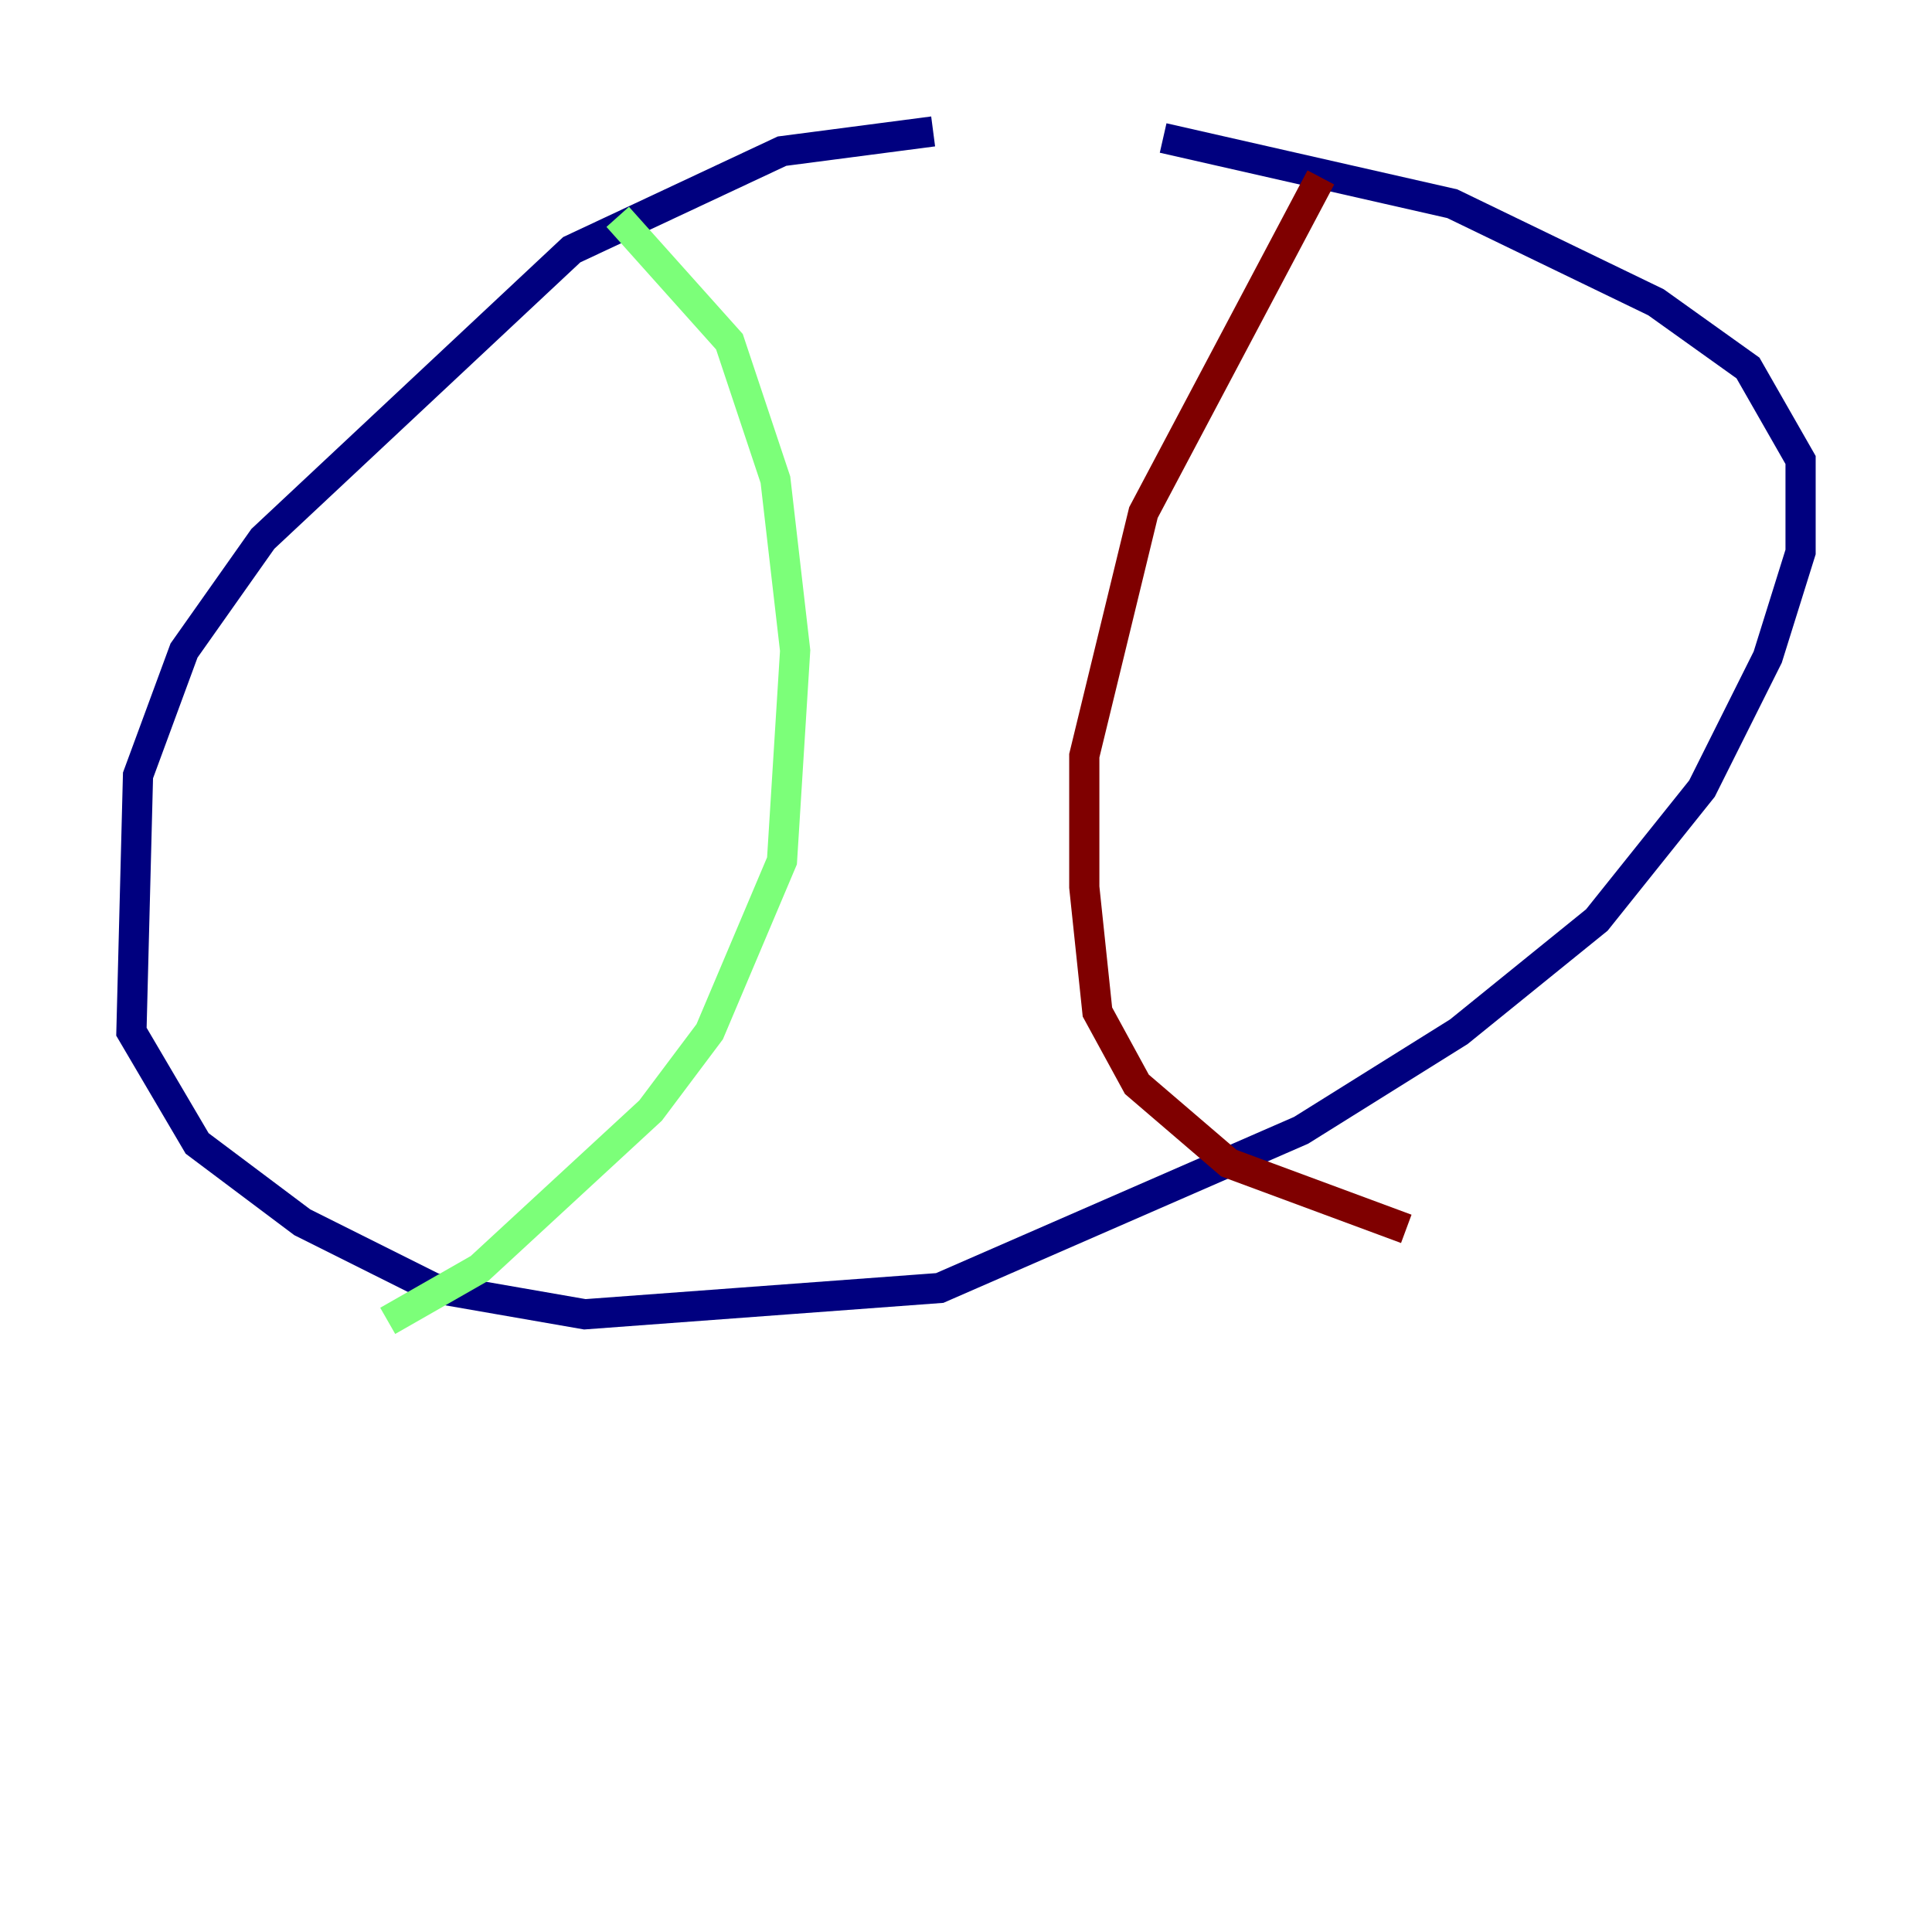 <?xml version="1.0" encoding="utf-8" ?>
<svg baseProfile="tiny" height="128" version="1.2" viewBox="0,0,128,128" width="128" xmlns="http://www.w3.org/2000/svg" xmlns:ev="http://www.w3.org/2001/xml-events" xmlns:xlink="http://www.w3.org/1999/xlink"><defs /><polyline fill="none" points="61.823,8.707 51.809,10.014 37.878,16.544 17.415,35.701 12.191,43.102 9.143,51.374 8.707,68.354 13.061,75.755 20.027,80.98 28.735,85.333 38.748,87.075 62.258,85.333 86.204,74.884 96.653,68.354 105.796,60.952 112.762,52.245 117.116,43.537 119.293,36.571 119.293,30.476 115.809,24.381 109.714,20.027 96.218,13.497 77.061,9.143" stroke="#00007f" stroke-width="2" /><polyline fill="none" points="40.925,14.367 48.327,22.64 51.374,31.782 52.68,43.102 51.809,57.034 47.02,68.354 43.102,73.578 31.782,84.027 25.687,87.51" stroke="#7cff79" stroke-width="2" /><polyline fill="none" points="87.51,11.755 75.755,33.959 71.837,50.068 71.837,58.776 72.707,67.048 75.32,71.837 81.415,77.061 93.17,81.415" stroke="#7f0000" stroke-width="2" /></svg>